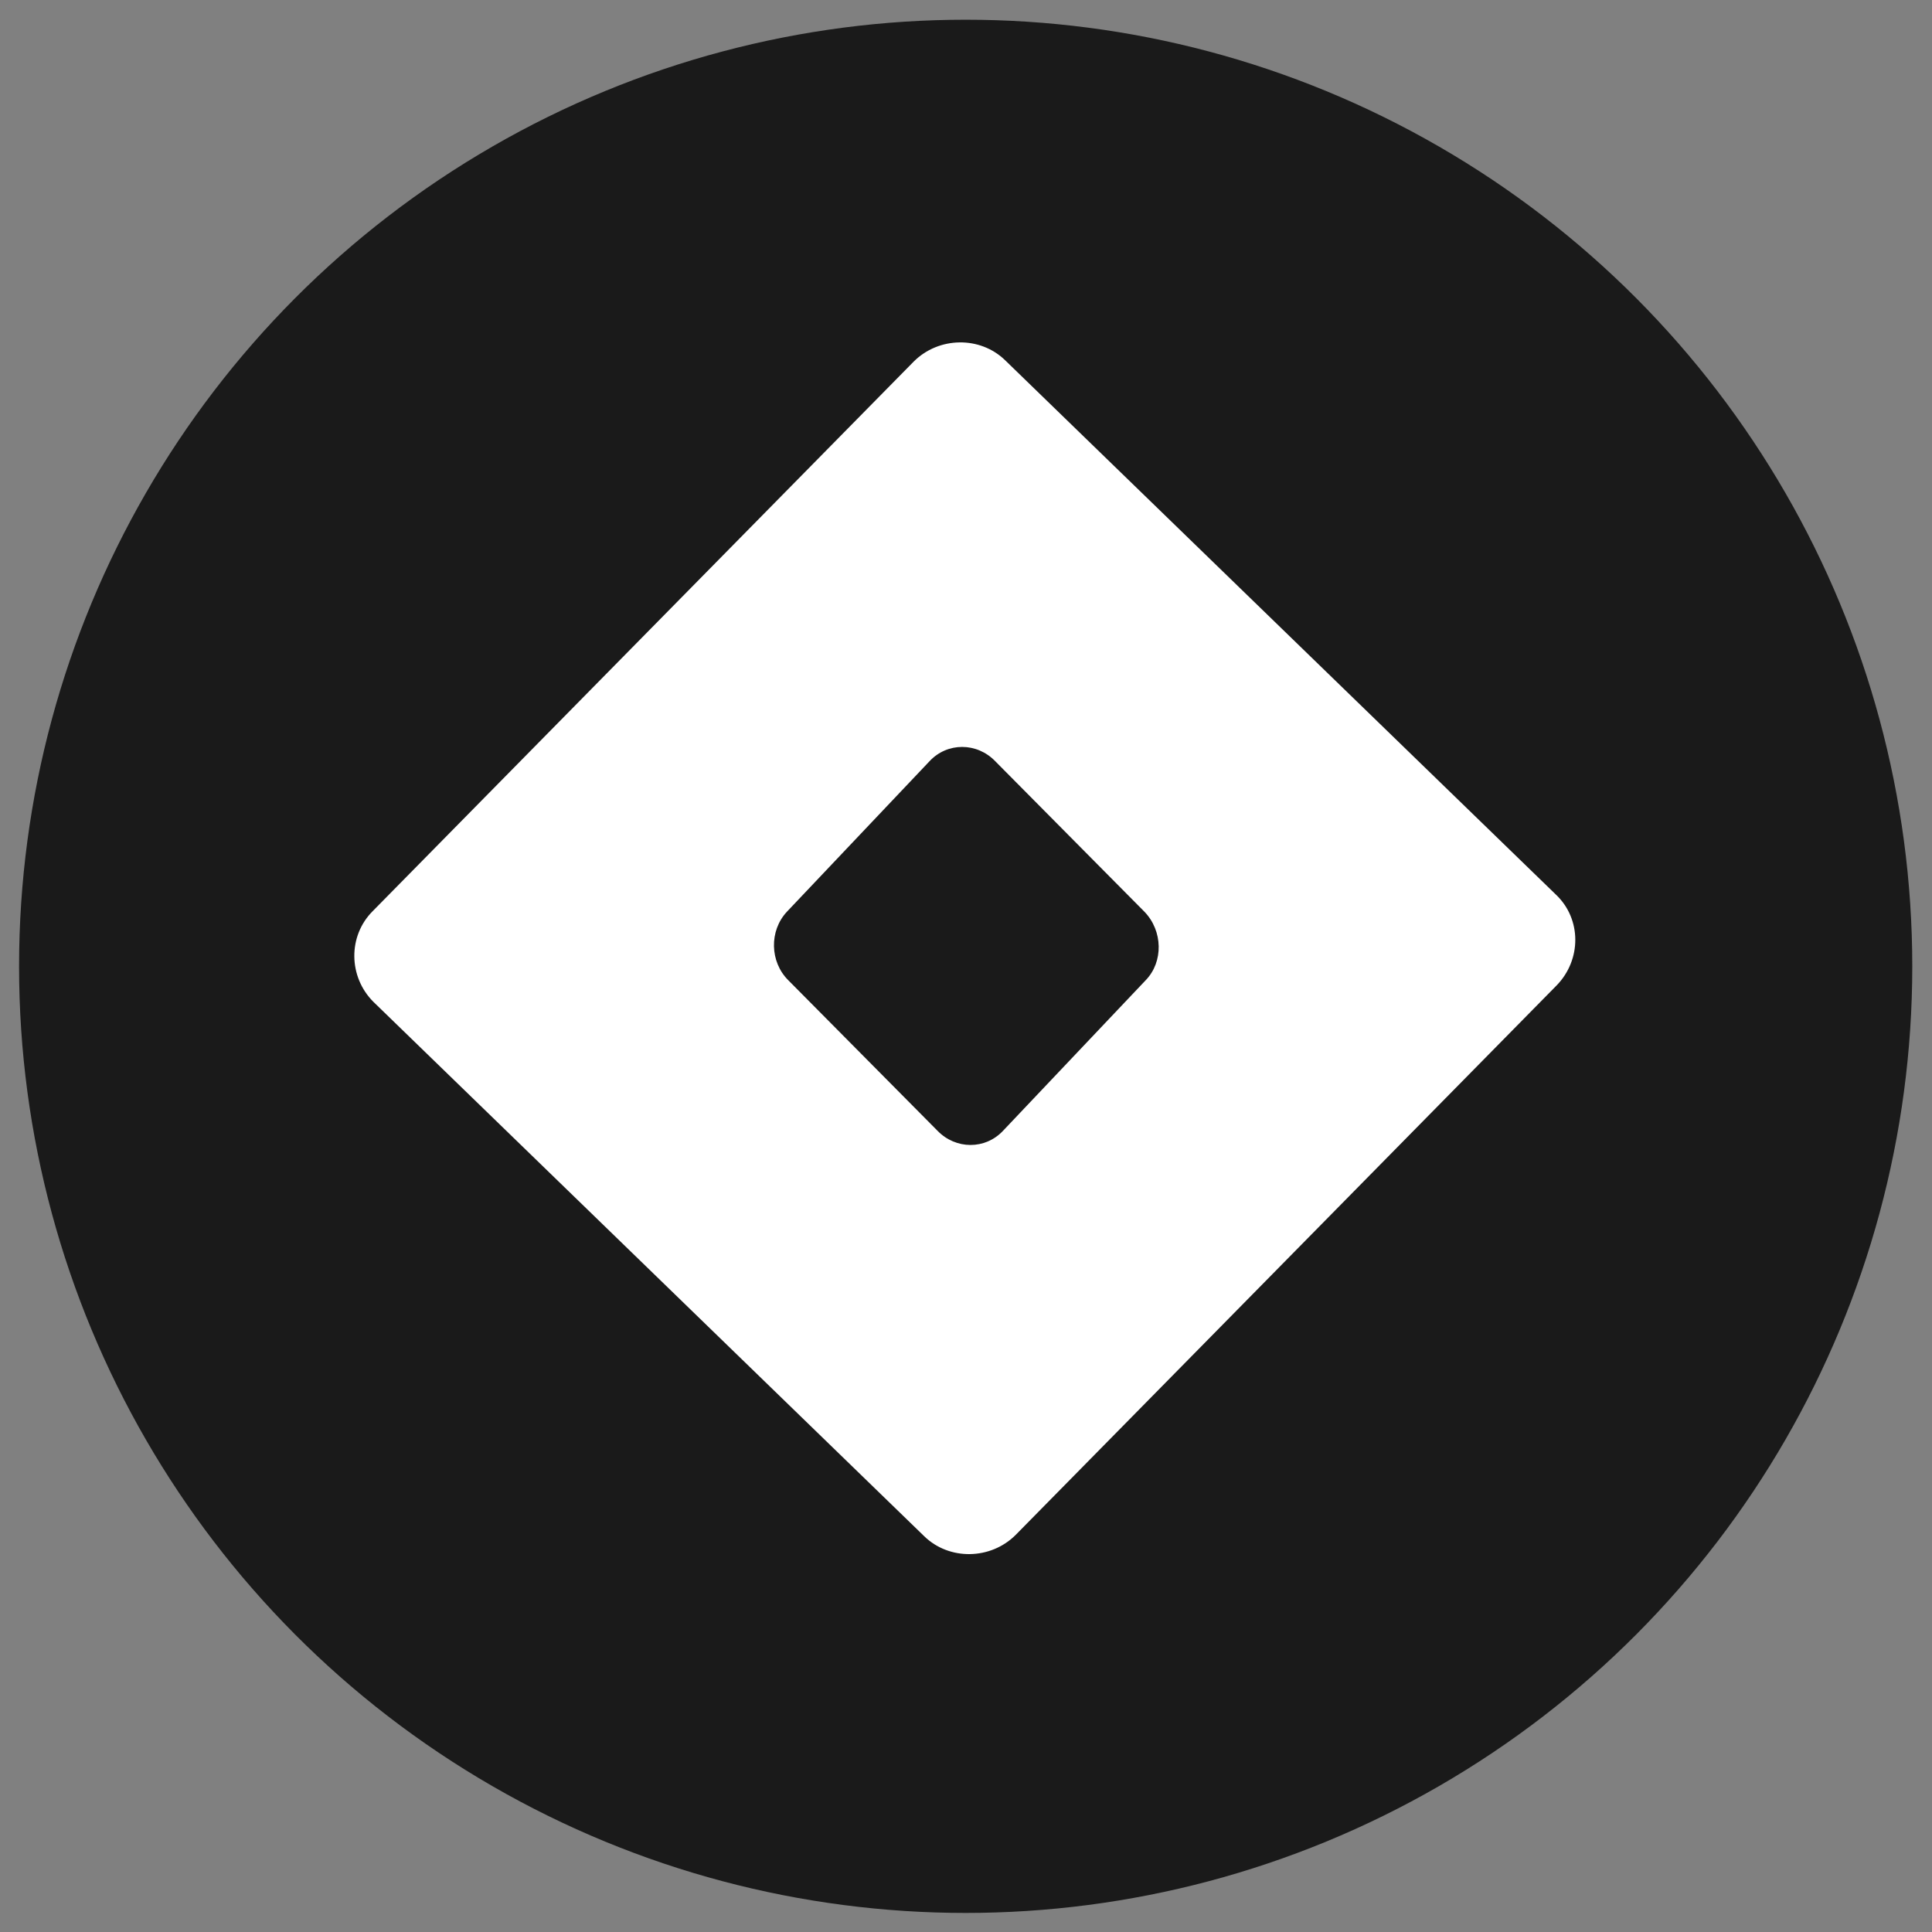 <svg xmlns="http://www.w3.org/2000/svg" viewBox="0 0 293.9 293.9"><rect x="0" y="0" width="293.9" height="293.9" fill="#808080" stroke="none"/><circle cx="146.9" cy="147" r="144" fill="#1a1a1a"/><path d="M236.7 136.1l-83.8-81.3c-3.8-3.7-10.1-3.6-13.9.2l-82.3 83.6c-3.8 3.8-3.7 10 .1 13.8l83.8 81.3c3.8 3.7 10.1 3.6 13.9-.2l82.3-83.6c3.8-3.9 3.8-10.1-.1-13.8zm-62.4 13L152.6 172c-2.7 2.9-7.2 2.9-10 0l-22.7-22.9c-2.8-2.8-2.9-7.5-.2-10.4l21.7-22.9c2.7-2.9 7.2-2.9 10 0l22.7 22.9c2.8 2.9 2.9 7.6.2 10.4z" fill="#fff"/></svg>